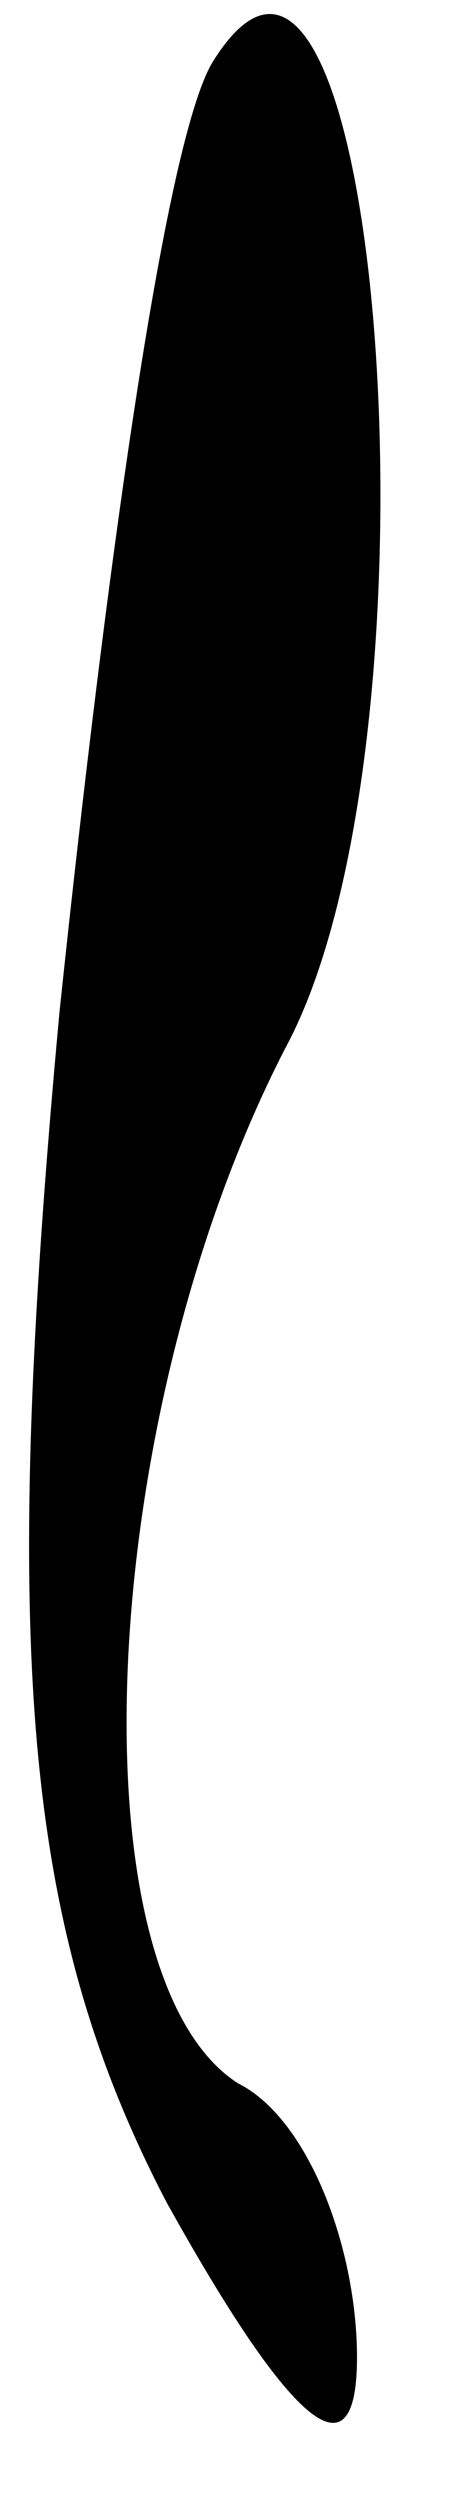 <?xml version="1.0" standalone="no"?>
<!DOCTYPE svg PUBLIC "-//W3C//DTD SVG 20010904//EN"
 "http://www.w3.org/TR/2001/REC-SVG-20010904/DTD/svg10.dtd">
<svg version="1.0" xmlns="http://www.w3.org/2000/svg"
 width="4pt" height="21pt" viewBox="0 0 4 21"
 preserveAspectRatio="xMidYMid meet">
<g transform="translate(0,21) scale(0.1,-0.1)"
fill="#000000" stroke="none">
<path fill="#000000" stroke="none" d="M18 205 c-4 -6 -9 -42 -13 -80 -5 -54
-3 -77 9 -100 10 -18 16 -24 16 -13 0 9 -4 20 -10 23 -14 9 -12 56 4 87 14 26
8 105 -6 83z"/>
</g>
</svg>
